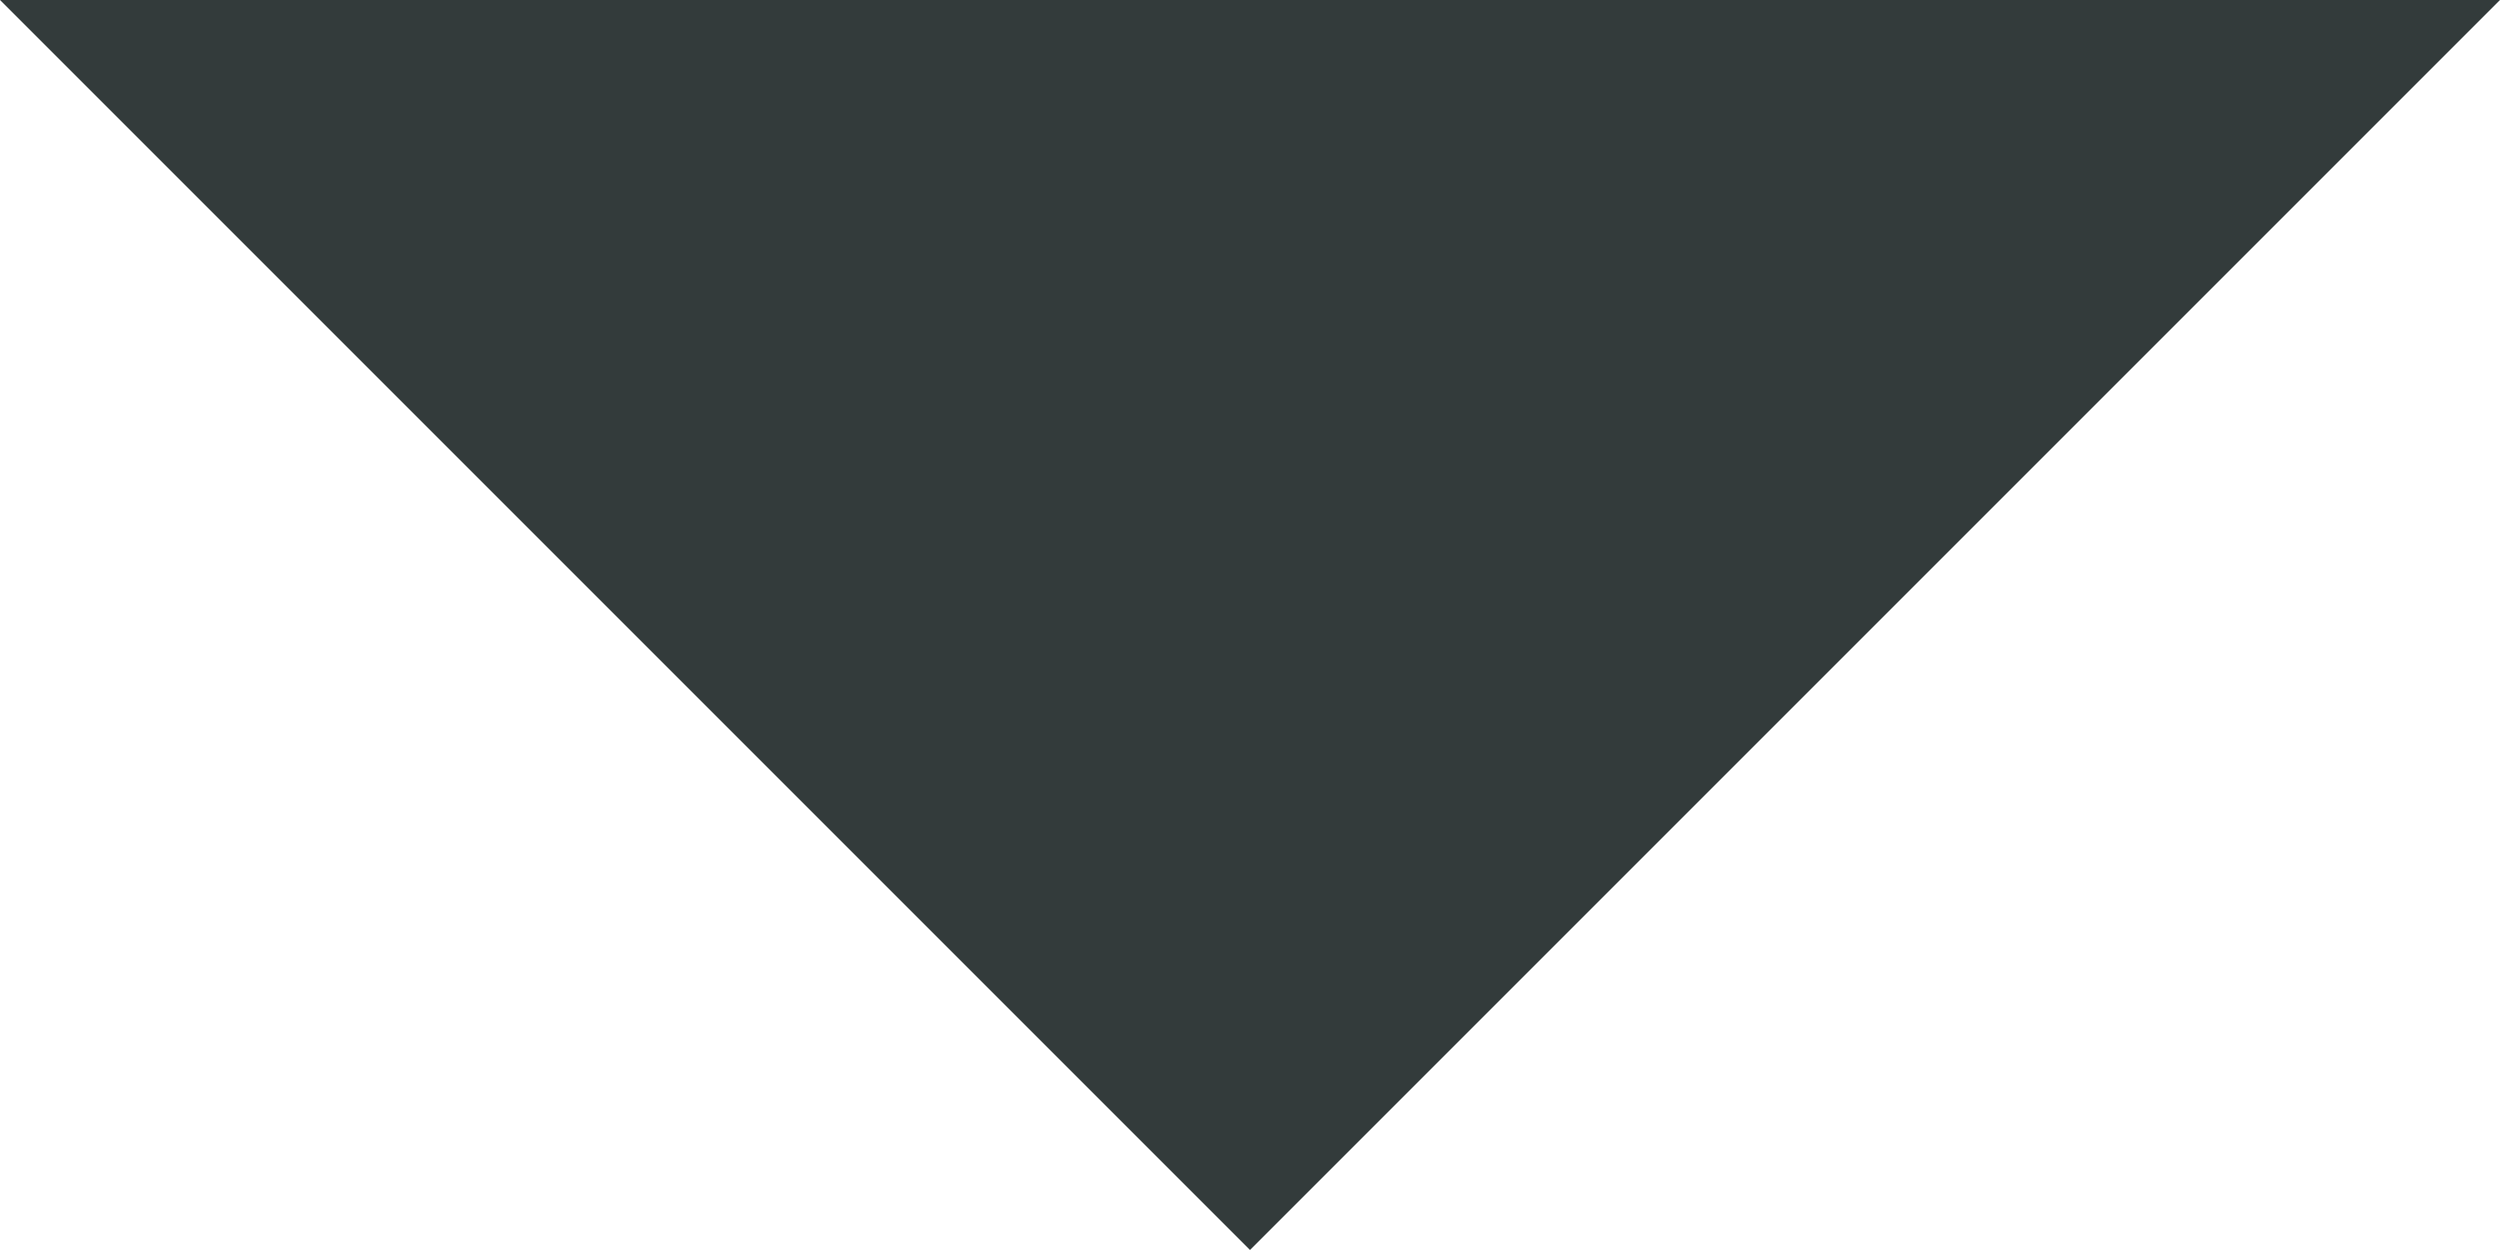 <svg xmlns="http://www.w3.org/2000/svg" xmlns:xlink="http://www.w3.org/1999/xlink" width="10" height="5" version="1.1" viewBox="0 0 10 5"><title>Fill 33</title><desc>Created with Sketch.</desc><g id="Page-1" fill="none" fill-rule="evenodd" stroke="none" stroke-width="1"><g id="1.-Publishing-flows" fill="#333B3B" transform="translate(-263, -658)"><g id="Group" transform="translate(119, 325)"><g id="Group-8-+-Publishing-options:-4" transform="translate(28, 296)"><g id="Group-8" transform="translate(0, 23)"><path id="Fill-33" d="M121,19 L126,14 L116,14 L121,19 Z"/></g></g></g></g></g></svg>